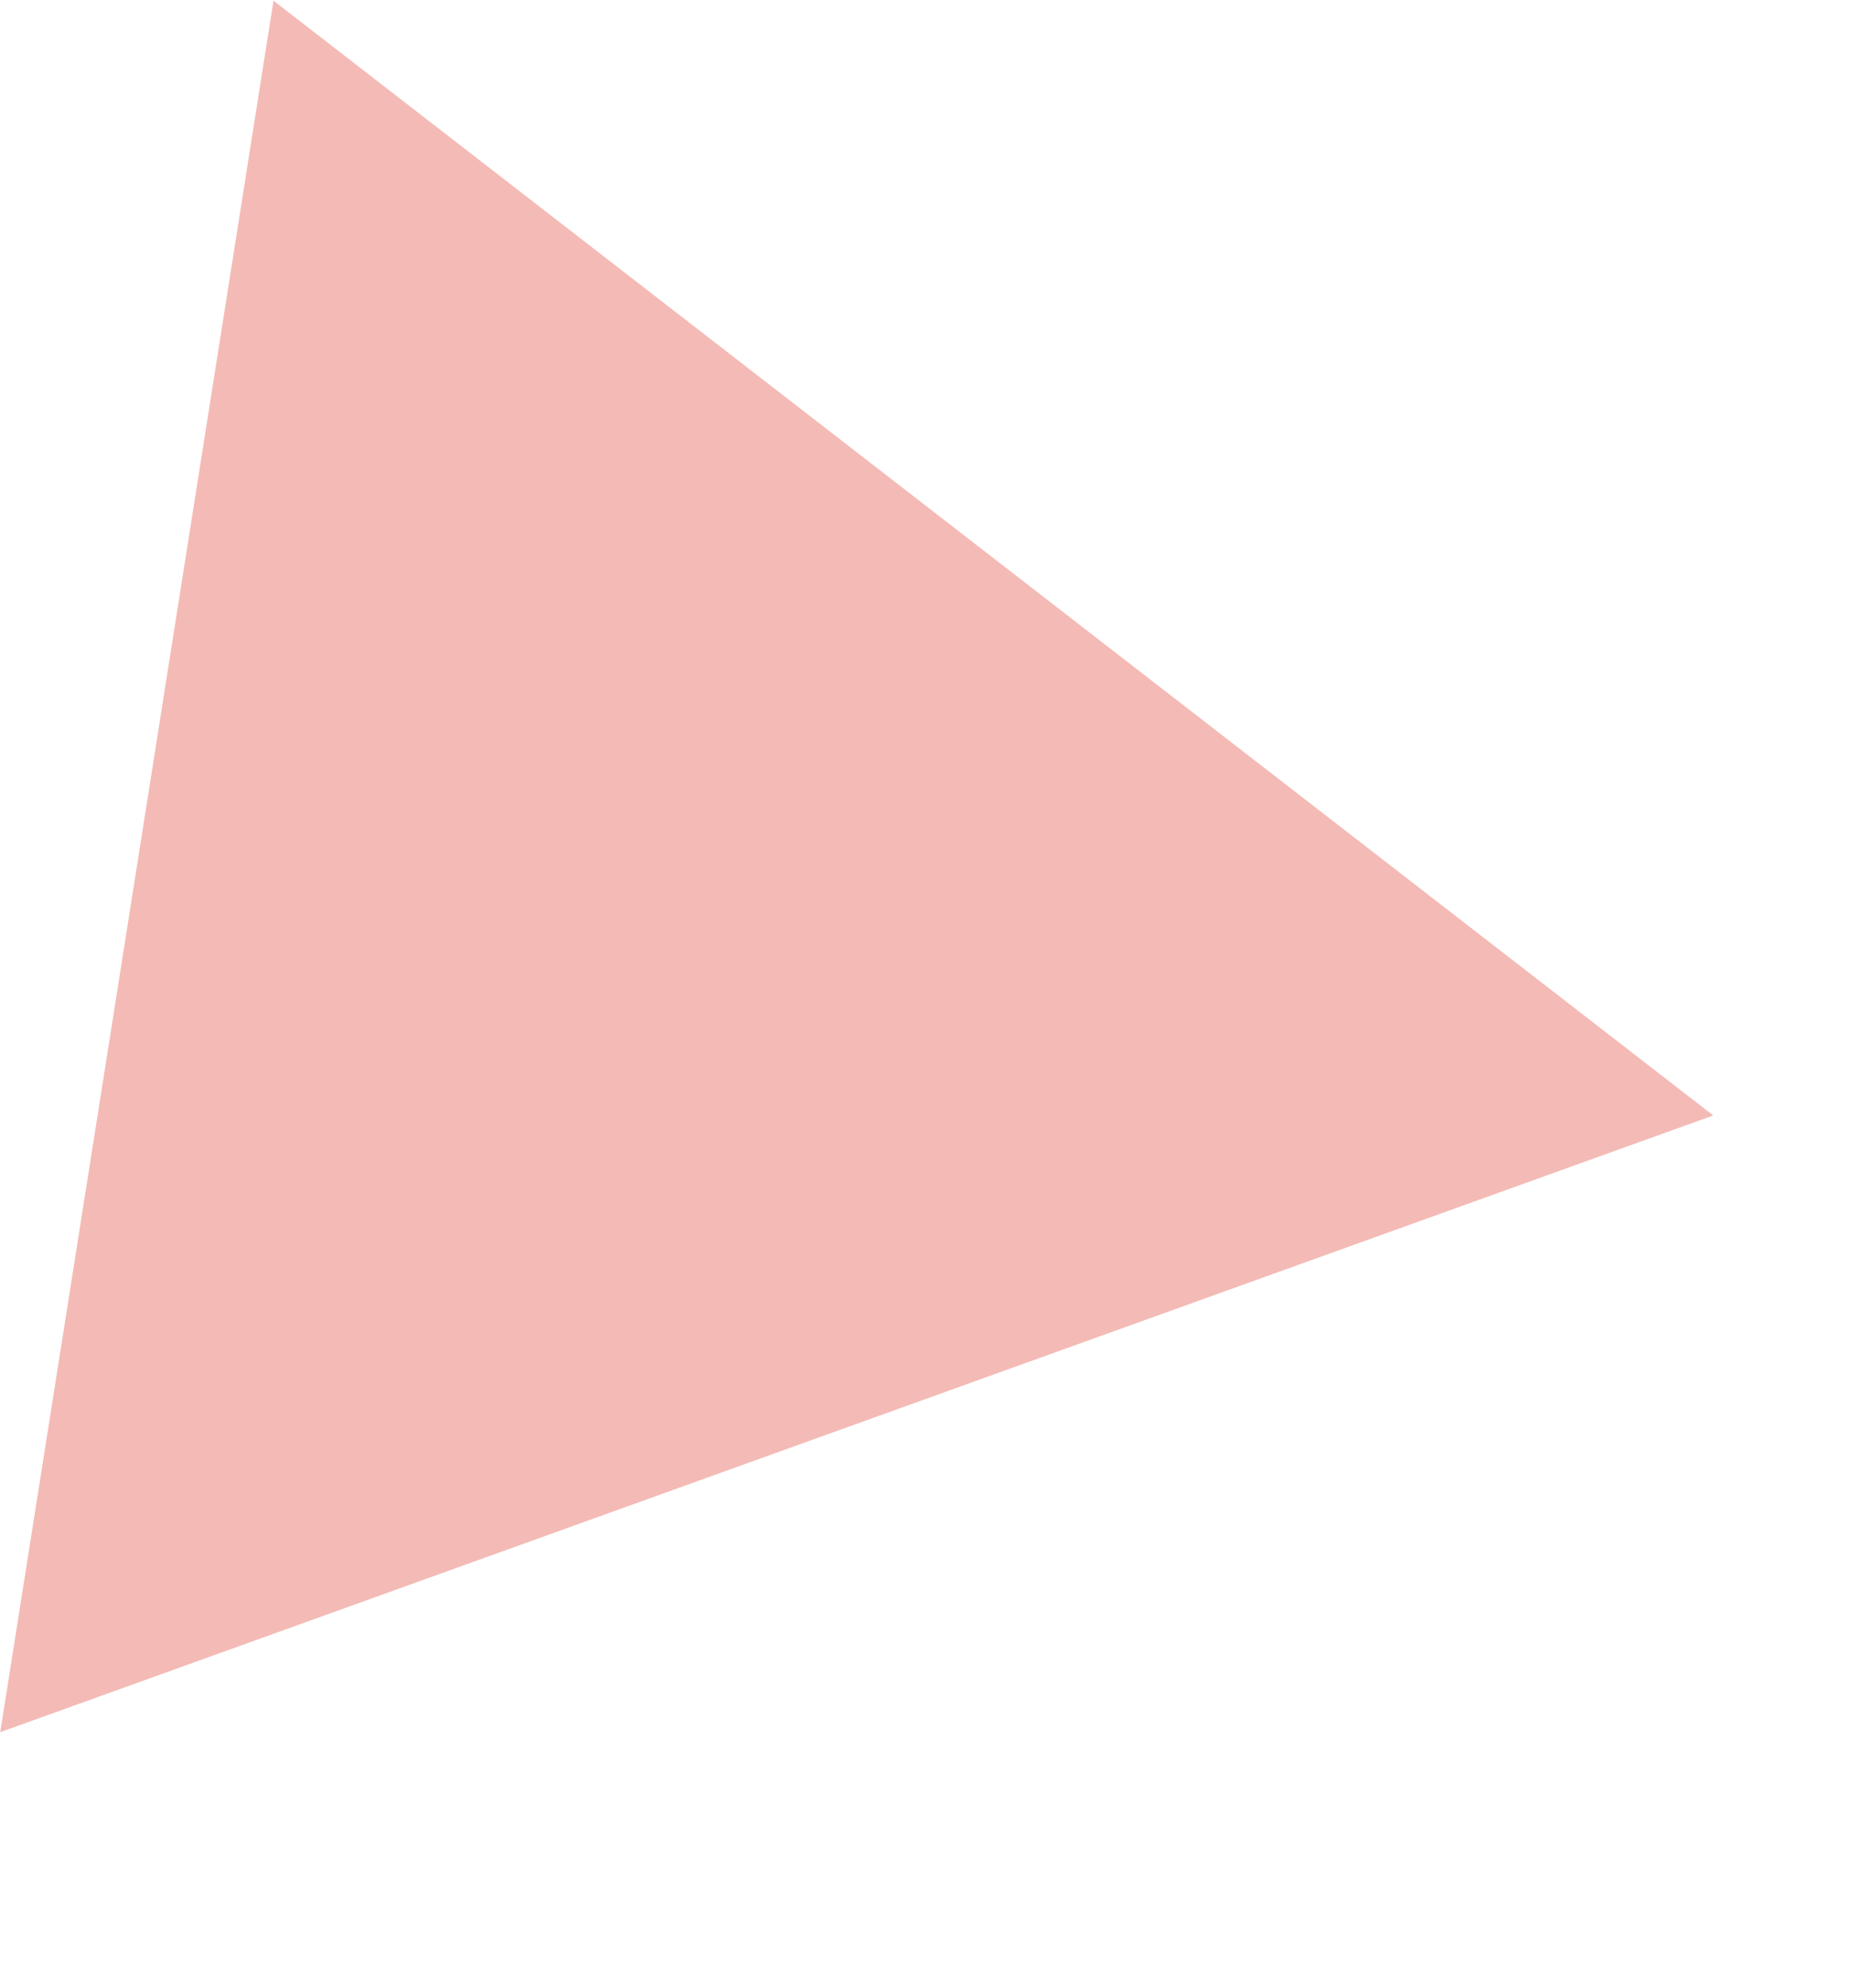 <?xml version="1.0" encoding="utf-8"?>
<svg width="189px" height="203px" viewbox="0 0 189 203" version="1.1" xmlns:xlink="http://www.w3.org/1999/xlink" xmlns="http://www.w3.org/2000/svg">
  <path d="M89.469 0L178.938 163L0 163L89.469 0Z" transform="matrix(-0.156 0.988 -0.988 -0.156 188.985 25.499)" id="Triangle" fill="#F4BAB5" fill-rule="evenodd" stroke="none" />
</svg>